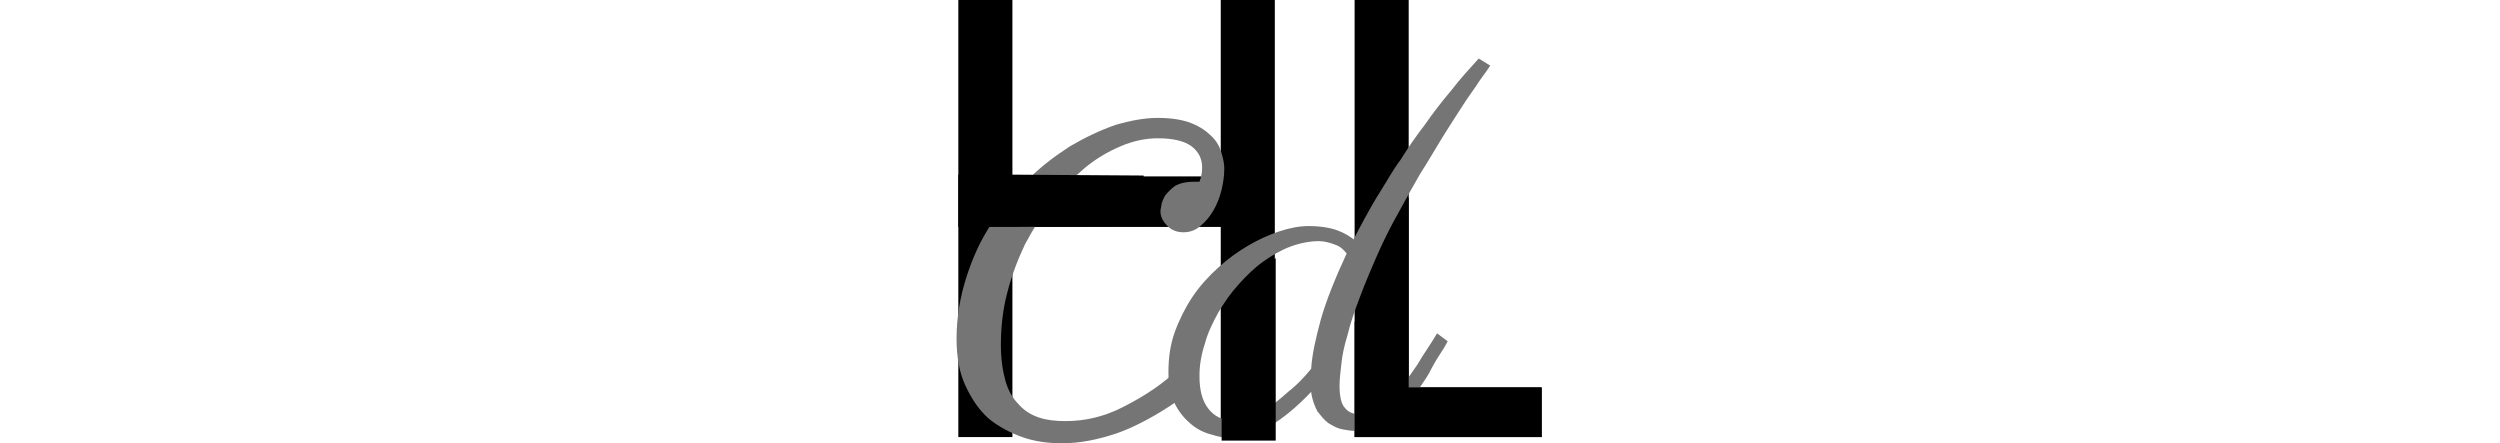 <?xml version="1.0" encoding="utf-8"?>
<!-- Generator: Adobe Illustrator 26.0.1, SVG Export Plug-In . SVG Version: 6.00 Build 0)  -->
<svg version="1.1" id="Layer_1" xmlns="http://www.w3.org/2000/svg" xmlns:xlink="http://www.w3.org/1999/xlink" x="0px" y="0px"
	 viewBox="0 0 282 50" style="enable-background:new 0 0 282 50;" xml:space="preserve">
<style type="text/css">
	.st0{fill:#757575;}
</style>
<path d="M114.2,19.9h23.5V0h6.1v49.3h-6.1V25.6h-23.5v23.7h-6.1V0h6.1V19.9z"/>
<path d="M158.9,0v43.7h15v5.6h-21.1V0H158.9z"/>
<path class="st0" d="M132.7,45.3c-2,1.4-4.7,2.9-6.8,3.6c-2.1,0.7-4.1,1.1-6.1,1.1c-1.6,0-3.1-0.2-4.5-0.7c-1.4-0.5-2.7-1.2-3.8-2.1
	c-1.1-1-1.9-2.2-2.6-3.7s-1-3.3-1-5.3c0-2.4,0.4-4.7,1.1-6.9c0.7-2.2,1.6-4.2,2.8-6c1.2-1.8,2.5-3.5,4.1-5c1.5-1.5,3.1-2.7,4.8-3.8
	c1.7-1,3.4-1.8,5.1-2.4c1.7-0.5,3.3-0.8,4.8-0.8c1.5,0,2.8,0.2,3.8,0.6c1,0.4,1.7,0.9,2.3,1.5c0.6,0.6,0.9,1.2,1.1,1.9
	c0.2,0.7,0.3,1.2,0.3,1.7c0,0.8-0.1,1.5-0.3,2.4c-0.2,0.8-0.5,1.6-0.9,2.3c-0.4,0.7-0.9,1.3-1.5,1.8c-0.6,0.5-1.2,0.7-1.9,0.7
	c-0.7,0-1.3-0.2-1.8-0.7c-0.5-0.5-0.8-1-0.8-1.7c0,0,0-0.2,0.1-0.6c0-0.3,0.2-0.7,0.4-1.1c0.3-0.4,0.6-0.7,1.1-1.1
	c0.5-0.3,1.2-0.5,2.2-0.5h0.6c0.2-0.5,0.3-1,0.3-1.6c0-1-0.4-1.8-1.2-2.4c-0.8-0.6-2.1-0.9-3.8-0.9c-1.4,0-2.8,0.3-4.2,0.9
	c-1.4,0.6-2.8,1.4-4.1,2.5c-1.3,1.1-2.5,2.3-3.7,3.8c-1.1,1.5-2.1,3.1-3,4.8c-0.8,1.7-1.5,3.5-2,5.5c-0.5,1.9-0.7,3.9-0.7,5.8
	c0,1.6,0.2,2.9,0.5,4c0.3,1.1,0.8,2,1.5,2.7c0.6,0.7,1.4,1.2,2.3,1.5c0.9,0.3,1.9,0.4,3,0.4c2.2,0,4.3-0.5,6.3-1.5
	c2-1,4-2.2,5.8-3.8"/>
<path class="st0" d="M168.1,7.4c-0.2,0.3-0.6,0.9-1.2,1.7c-0.5,0.8-1.2,1.7-1.9,2.8s-1.5,2.3-2.3,3.6c-0.8,1.3-1.6,2.7-2.5,4.1
	c-0.8,1.4-1.6,2.8-2.4,4.3c-0.8,1.4-1.5,2.8-2.1,4.1c-0.9,2-1.7,3.9-2.3,5.5c-0.6,1.6-1.1,3-1.4,4.3c-0.4,1.3-0.6,2.3-0.7,3.3
	c-0.1,0.9-0.2,1.7-0.2,2.4c0,1.2,0.2,2.1,0.6,2.5c0.4,0.5,0.9,0.7,1.5,0.7c0.7,0,1.3-0.2,1.9-0.5c0.6-0.3,1.2-0.8,1.8-1.3
	c0.6-0.5,1.1-1.1,1.6-1.8c0.5-0.7,1-1.4,1.4-2c0.4-0.7,0.8-1.3,1.2-1.9c0.4-0.6,0.7-1.1,1-1.6l1.2,0.9c-0.2,0.4-0.5,0.9-0.9,1.5
	c-0.4,0.6-0.8,1.3-1.2,2.1c-0.4,0.7-1,1.5-1.5,2.3c-0.6,0.8-1.2,1.4-1.9,2.1c-0.7,0.6-1.5,1.1-2.3,1.5c-0.8,0.4-1.8,0.6-2.7,0.6
	c-0.5,0-1-0.1-1.5-0.2c-0.5-0.1-1-0.4-1.5-0.7c-0.4-0.3-0.8-0.8-1.2-1.3c-0.3-0.6-0.6-1.3-0.7-2.2c-1.6,1.7-3.2,3-4.7,3.9
	c-1.5,0.9-2.9,1.3-4.3,1.3c-0.7,0-1.4-0.1-2.3-0.4c-0.8-0.2-1.6-0.6-2.3-1.2c-0.7-0.6-1.3-1.3-1.8-2.3c-0.5-0.9-0.7-2.1-0.7-3.5
	c0-1.6,0.2-3.1,0.7-4.5c0.5-1.4,1.2-2.8,2-4c0.8-1.2,1.8-2.3,2.9-3.3c1.1-1,2.2-1.8,3.4-2.5c1.2-0.7,2.3-1.2,3.5-1.6
	c1.2-0.4,2.3-0.6,3.3-0.6c1.4,0,2.5,0.2,3.3,0.5c0.8,0.3,1.4,0.7,1.8,1c0.3-0.6,0.7-1.4,1.2-2.3c0.5-0.9,1.1-2,1.8-3.1
	c0.7-1.1,1.4-2.4,2.3-3.6c0.8-1.3,1.7-2.6,2.7-3.9c0.9-1.3,1.9-2.6,3-3.9c1-1.3,2.1-2.5,3.1-3.6L168.1,7.4z M147.9,41.6
	c0.1-1.6,0.5-3.4,1.1-5.6c0.6-2.1,1.6-4.6,2.9-7.4c-0.3-0.4-0.7-0.8-1.3-1c-0.5-0.2-1.2-0.4-1.8-0.4c-1,0-2.1,0.2-3.2,0.6
	c-1.1,0.4-2.1,1-3.1,1.7c-1,0.7-1.9,1.6-2.8,2.6c-0.9,1-1.6,2-2.3,3.2c-0.6,1.1-1.2,2.3-1.5,3.5c-0.4,1.2-0.6,2.4-0.6,3.6
	c0,1.6,0.3,2.8,1,3.7c0.7,0.9,1.6,1.3,2.7,1.3c0.5,0,1.1-0.1,1.8-0.3c0.6-0.2,1.3-0.6,2.1-1c0.8-0.5,1.5-1.1,2.4-1.9
	C146.1,43.6,147,42.7,147.9,41.6z"/>
<path d="M143.9,29.1v20.6h-6.1V34.8"/>
<path d="M158.9,22.2v21.5h15v5.6h-21.1v-13L158.9,22.2z"/>
<path d="M114.2,25.6L114.2,25.6h-6.1v-5.9h6.1v0l14.8,0.1v5.7"/>
</svg>
